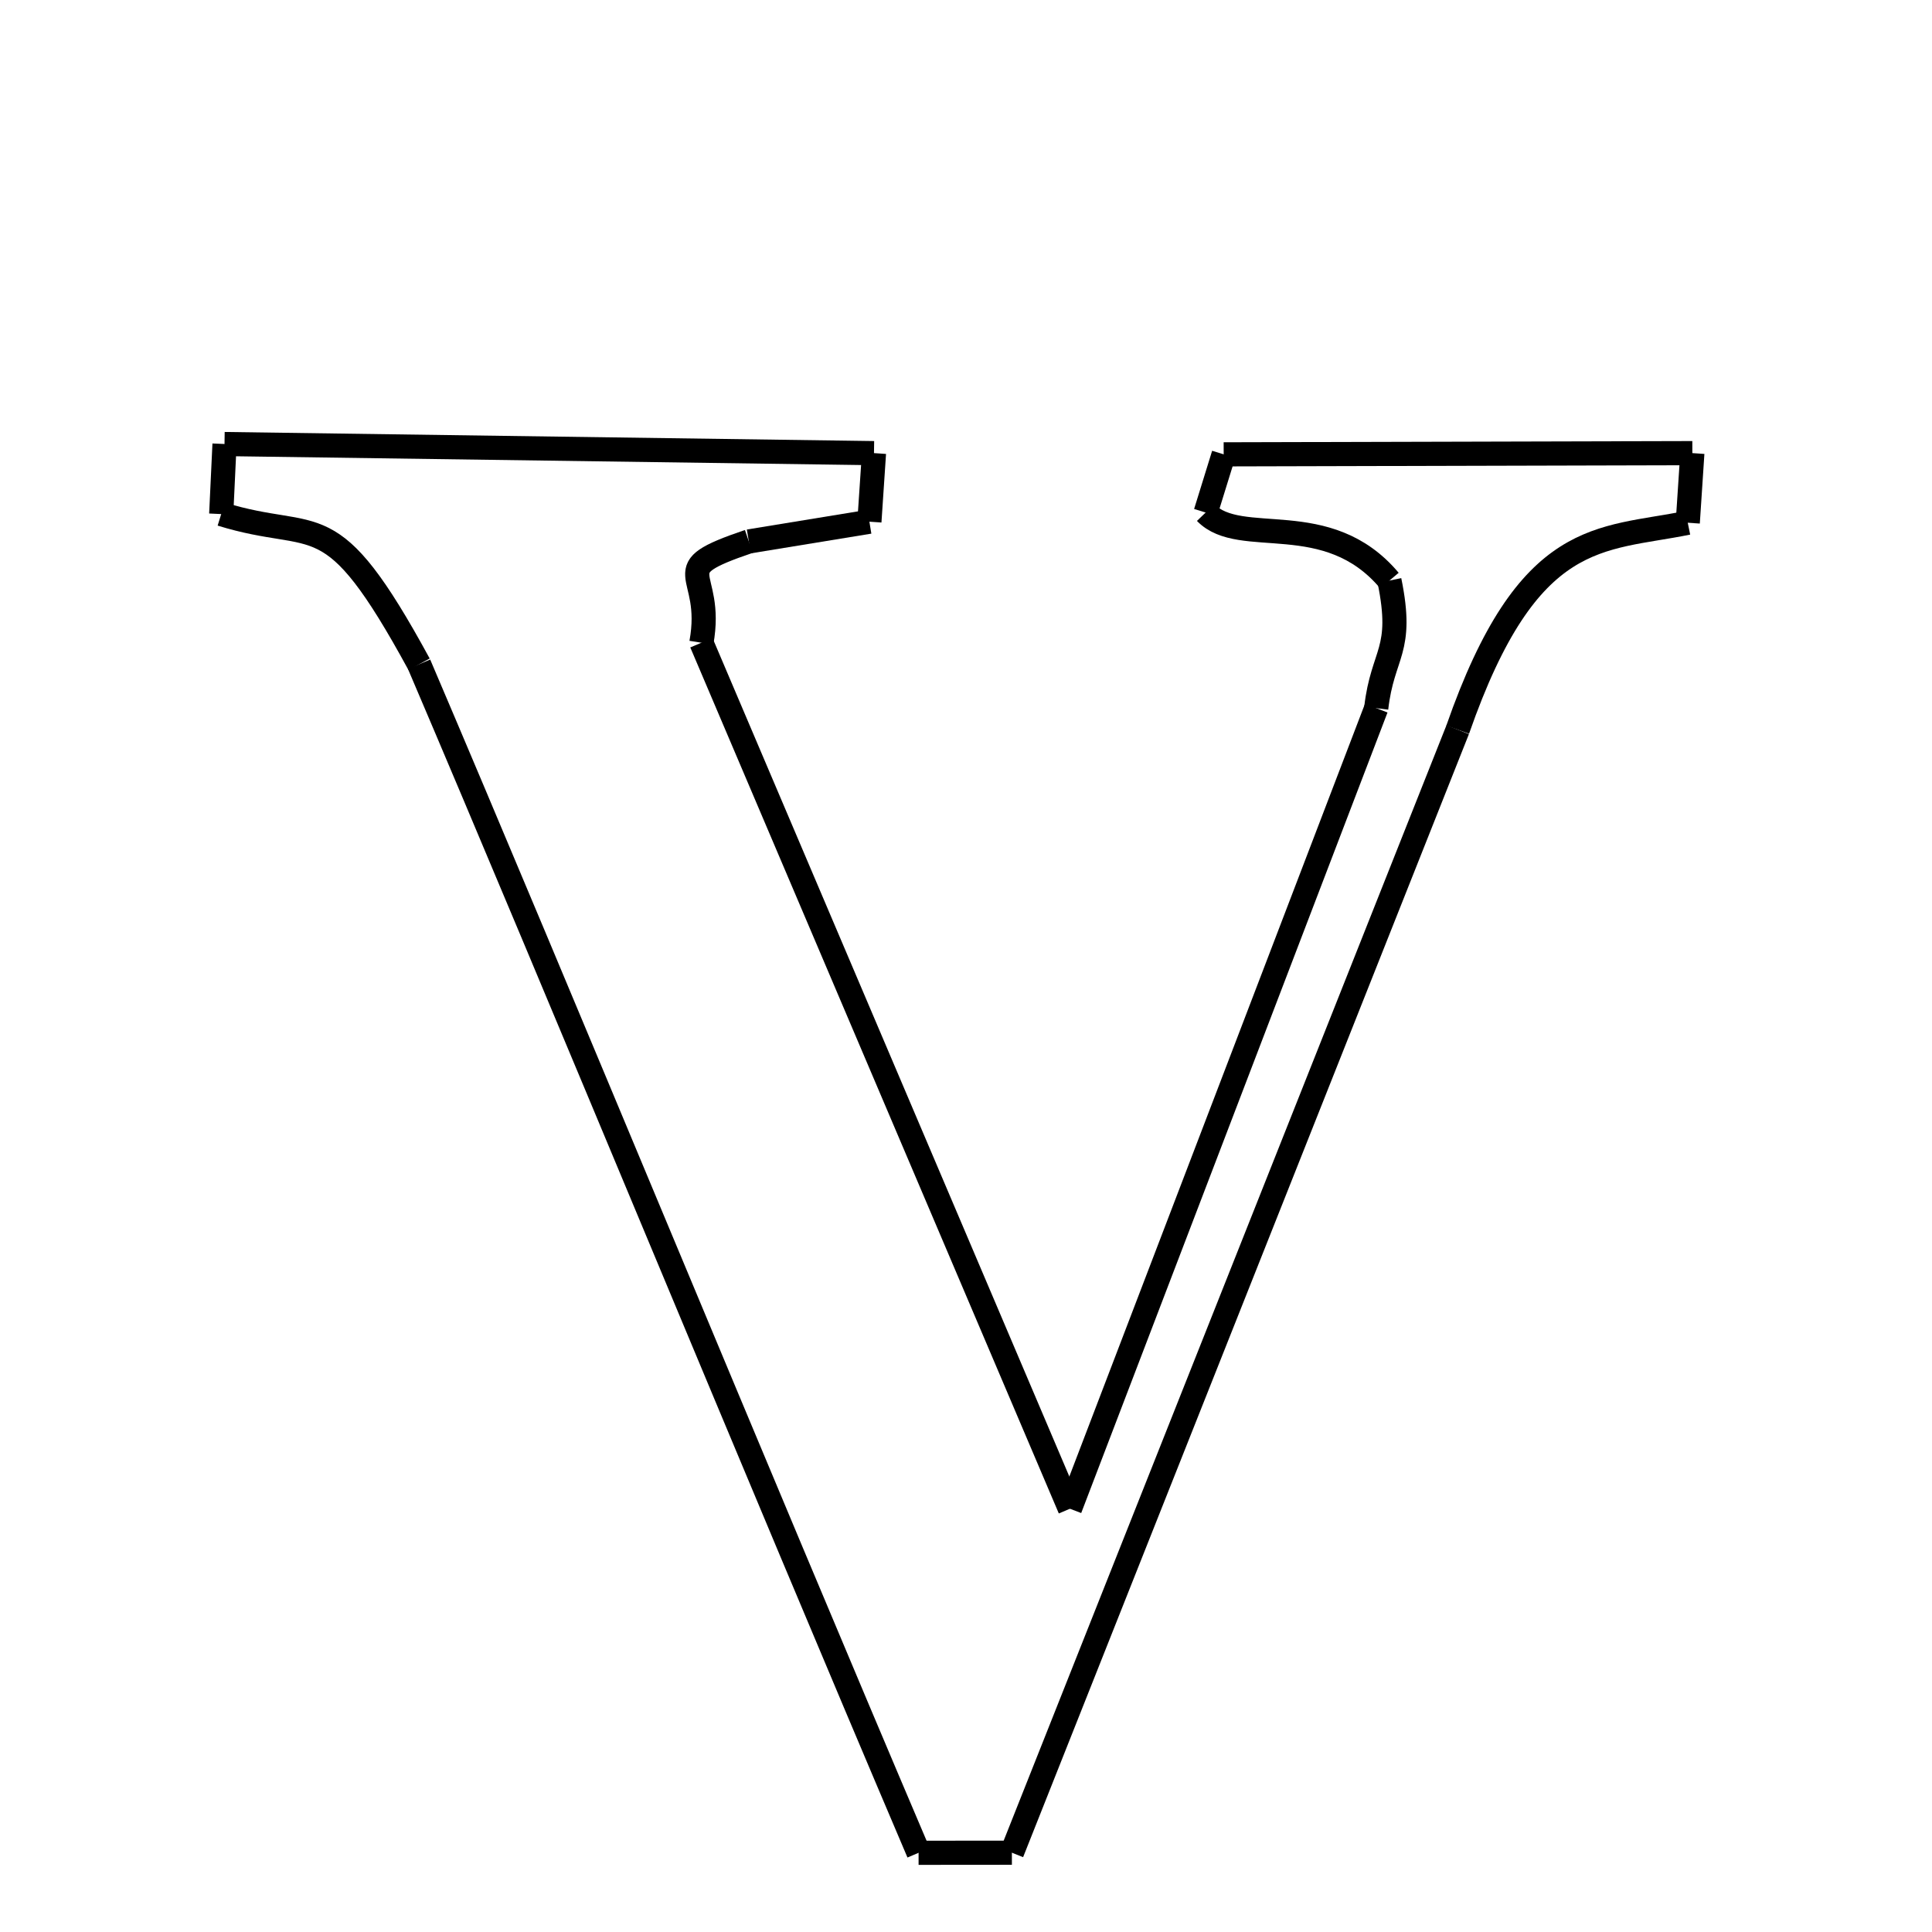 <svg xmlns="http://www.w3.org/2000/svg" xmlns:xlink="http://www.w3.org/1999/xlink" width="50px" height="50px" viewBox="0 0 24 24">
<style type="text/css">
.pen {
	stroke-dashoffset: 0;
	animation-duration: 10s;
	animation-iteration-count: 1;
	animation-timing-function: ease;
}
.path00 {
		stroke-dasharray: 16;
		animation-name: dash00 
}
@keyframes dash00 {
	0.0% {
		stroke-dashoffset: 16;
	}
	9.326% {
		stroke-dashoffset: 0;
	}
}
.path01 {
		stroke-dasharray: 1;
		animation-name: dash01 
}
@keyframes dash01 {
	0%, 9.326% {
		stroke-dashoffset: 1;
	}
	10.314% {
		stroke-dashoffset: 0;
	}
}
.path02 {
		stroke-dasharray: 3;
		animation-name: dash02 
}
@keyframes dash02 {
	0%, 10.314% {
		stroke-dashoffset: 3;
	}
	12.069% {
		stroke-dashoffset: 0;
	}
}
.path03 {
		stroke-dasharray: 3;
		animation-name: dash03 
}
@keyframes dash03 {
	0%, 12.069% {
		stroke-dashoffset: 3;
	}
	13.987% {
		stroke-dashoffset: 0;
	}
}
.path04 {
		stroke-dasharray: 23;
		animation-name: dash04 
}
@keyframes dash04 {
	0%, 13.987% {
		stroke-dashoffset: 23;
	}
	27.499% {
		stroke-dashoffset: 0;
	}
}
.path05 {
		stroke-dasharray: 21;
		animation-name: dash05 
}
@keyframes dash05 {
	0%, 27.499% {
		stroke-dashoffset: 21;
	}
	39.806% {
		stroke-dashoffset: 0;
	}
}
.path06 {
		stroke-dasharray: 3;
		animation-name: dash06 
}
@keyframes dash06 {
	0%, 39.806% {
		stroke-dashoffset: 3;
	}
	41.676% {
		stroke-dashoffset: 0;
	}
}
.path07 {
		stroke-dasharray: 5;
		animation-name: dash07 
}
@keyframes dash07 {
	0%, 41.676% {
		stroke-dashoffset: 5;
	}
	44.578% {
		stroke-dashoffset: 0;
	}
}
.path08 {
		stroke-dasharray: 1;
		animation-name: dash08 
}
@keyframes dash08 {
	0%, 44.578% {
		stroke-dashoffset: 1;
	}
	45.452% {
		stroke-dashoffset: 0;
	}
}
.path09 {
		stroke-dasharray: 11;
		animation-name: dash09 
}
@keyframes dash09 {
	0%, 45.452% {
		stroke-dashoffset: 11;
	}
	52.181% {
		stroke-dashoffset: 0;
	}
}
.path10 {
		stroke-dasharray: 1;
		animation-name: dash10 
}
@keyframes dash10 {
	0%, 52.181% {
		stroke-dashoffset: 1;
	}
	53.183% {
		stroke-dashoffset: 0;
	}
}
.path11 {
		stroke-dasharray: 8;
		animation-name: dash11 
}
@keyframes dash11 {
	0%, 53.183% {
		stroke-dashoffset: 8;
	}
	57.989% {
		stroke-dashoffset: 0;
	}
}
.path12 {
		stroke-dasharray: 30;
		animation-name: dash12 
}
@keyframes dash12 {
	0%, 57.989% {
		stroke-dashoffset: 30;
	}
	75.336% {
		stroke-dashoffset: 0;
	}
}
.path13 {
		stroke-dasharray: 2;
		animation-name: dash13 
}
@keyframes dash13 {
	0%, 75.336% {
		stroke-dashoffset: 2;
	}
	76.676% {
		stroke-dashoffset: 0;
	}
}
.path14 {
		stroke-dasharray: 32;
		animation-name: dash14 
}
@keyframes dash14 {
	0%, 76.676% {
		stroke-dashoffset: 32;
	}
	95.185% {
		stroke-dashoffset: 0;
	}
}
.path15 {
		stroke-dasharray: 6;
		animation-name: dash15 
}
@keyframes dash15 {
	0%, 95.185% {
		stroke-dashoffset: 6;
	}
	98.993% {
		stroke-dashoffset: 0;
	}
}
.path16 {
		stroke-dasharray: 1;
		animation-name: dash16 
}
@keyframes dash16 {
	0%, 98.993% {
		stroke-dashoffset: 1;
	}
	100.0% {
		stroke-dashoffset: 0;
	}
}
</style>
<path class="pen path00" d="M 2.789 5.516 L 10.857 5.629 " fill="none" stroke="black" stroke-width="0.3"></path>
<path class="pen path01" d="M 10.857 5.629 L 10.8 6.481 " fill="none" stroke="black" stroke-width="0.3"></path>
<path class="pen path02" d="M 10.8 6.481 L 9.302 6.726 " fill="none" stroke="black" stroke-width="0.3"></path>
<path class="pen path03" d="M 9.302 6.726 C 8.214 7.095 8.879 7.071 8.713 7.984 " fill="none" stroke="black" stroke-width="0.3"></path>
<path class="pen path04" d="M 8.713 7.984 L 13.291 18.742 " fill="none" stroke="black" stroke-width="0.3"></path>
<path class="pen path05" d="M 13.291 18.742 L 17.096 8.797 " fill="none" stroke="black" stroke-width="0.3"></path>
<path class="pen path06" d="M 17.096 8.797 C 17.175 8.102 17.442 8.097 17.26 7.212 " fill="none" stroke="black" stroke-width="0.3"></path>
<path class="pen path07" d="M 17.26 7.212 C 16.487 6.291 15.41 6.816 14.977 6.367 " fill="none" stroke="black" stroke-width="0.3"></path>
<path class="pen path08" d="M 14.977 6.367 L 15.201 5.644 " fill="none" stroke="black" stroke-width="0.3"></path>
<path class="pen path09" d="M 15.201 5.644 L 21.023 5.629 " fill="none" stroke="black" stroke-width="0.3"></path>
<path class="pen path10" d="M 21.023 5.629 L 20.966 6.494 " fill="none" stroke="black" stroke-width="0.3"></path>
<path class="pen path11" d="M 20.966 6.494 C 19.882 6.715 18.984 6.55 18.108 9.064 " fill="none" stroke="black" stroke-width="0.3"></path>
<path class="pen path12" d="M 18.108 9.064 L 12.57 23.015 " fill="none" stroke="black" stroke-width="0.3"></path>
<path class="pen path13" d="M 12.57 23.015 L 11.411 23.016 " fill="none" stroke="black" stroke-width="0.3"></path>
<path class="pen path14" d="M 11.411 23.016 C 9.385 18.26 6.954 12.348 5.206 8.252 " fill="none" stroke="black" stroke-width="0.3"></path>
<path class="pen path15" d="M 5.206 8.252 C 4.09 6.202 3.97 6.764 2.748 6.386 " fill="none" stroke="black" stroke-width="0.3"></path>
<path class="pen path16" d="M 2.748 6.386 L 2.789 5.516 " fill="none" stroke="black" stroke-width="0.3"></path>
</svg>
